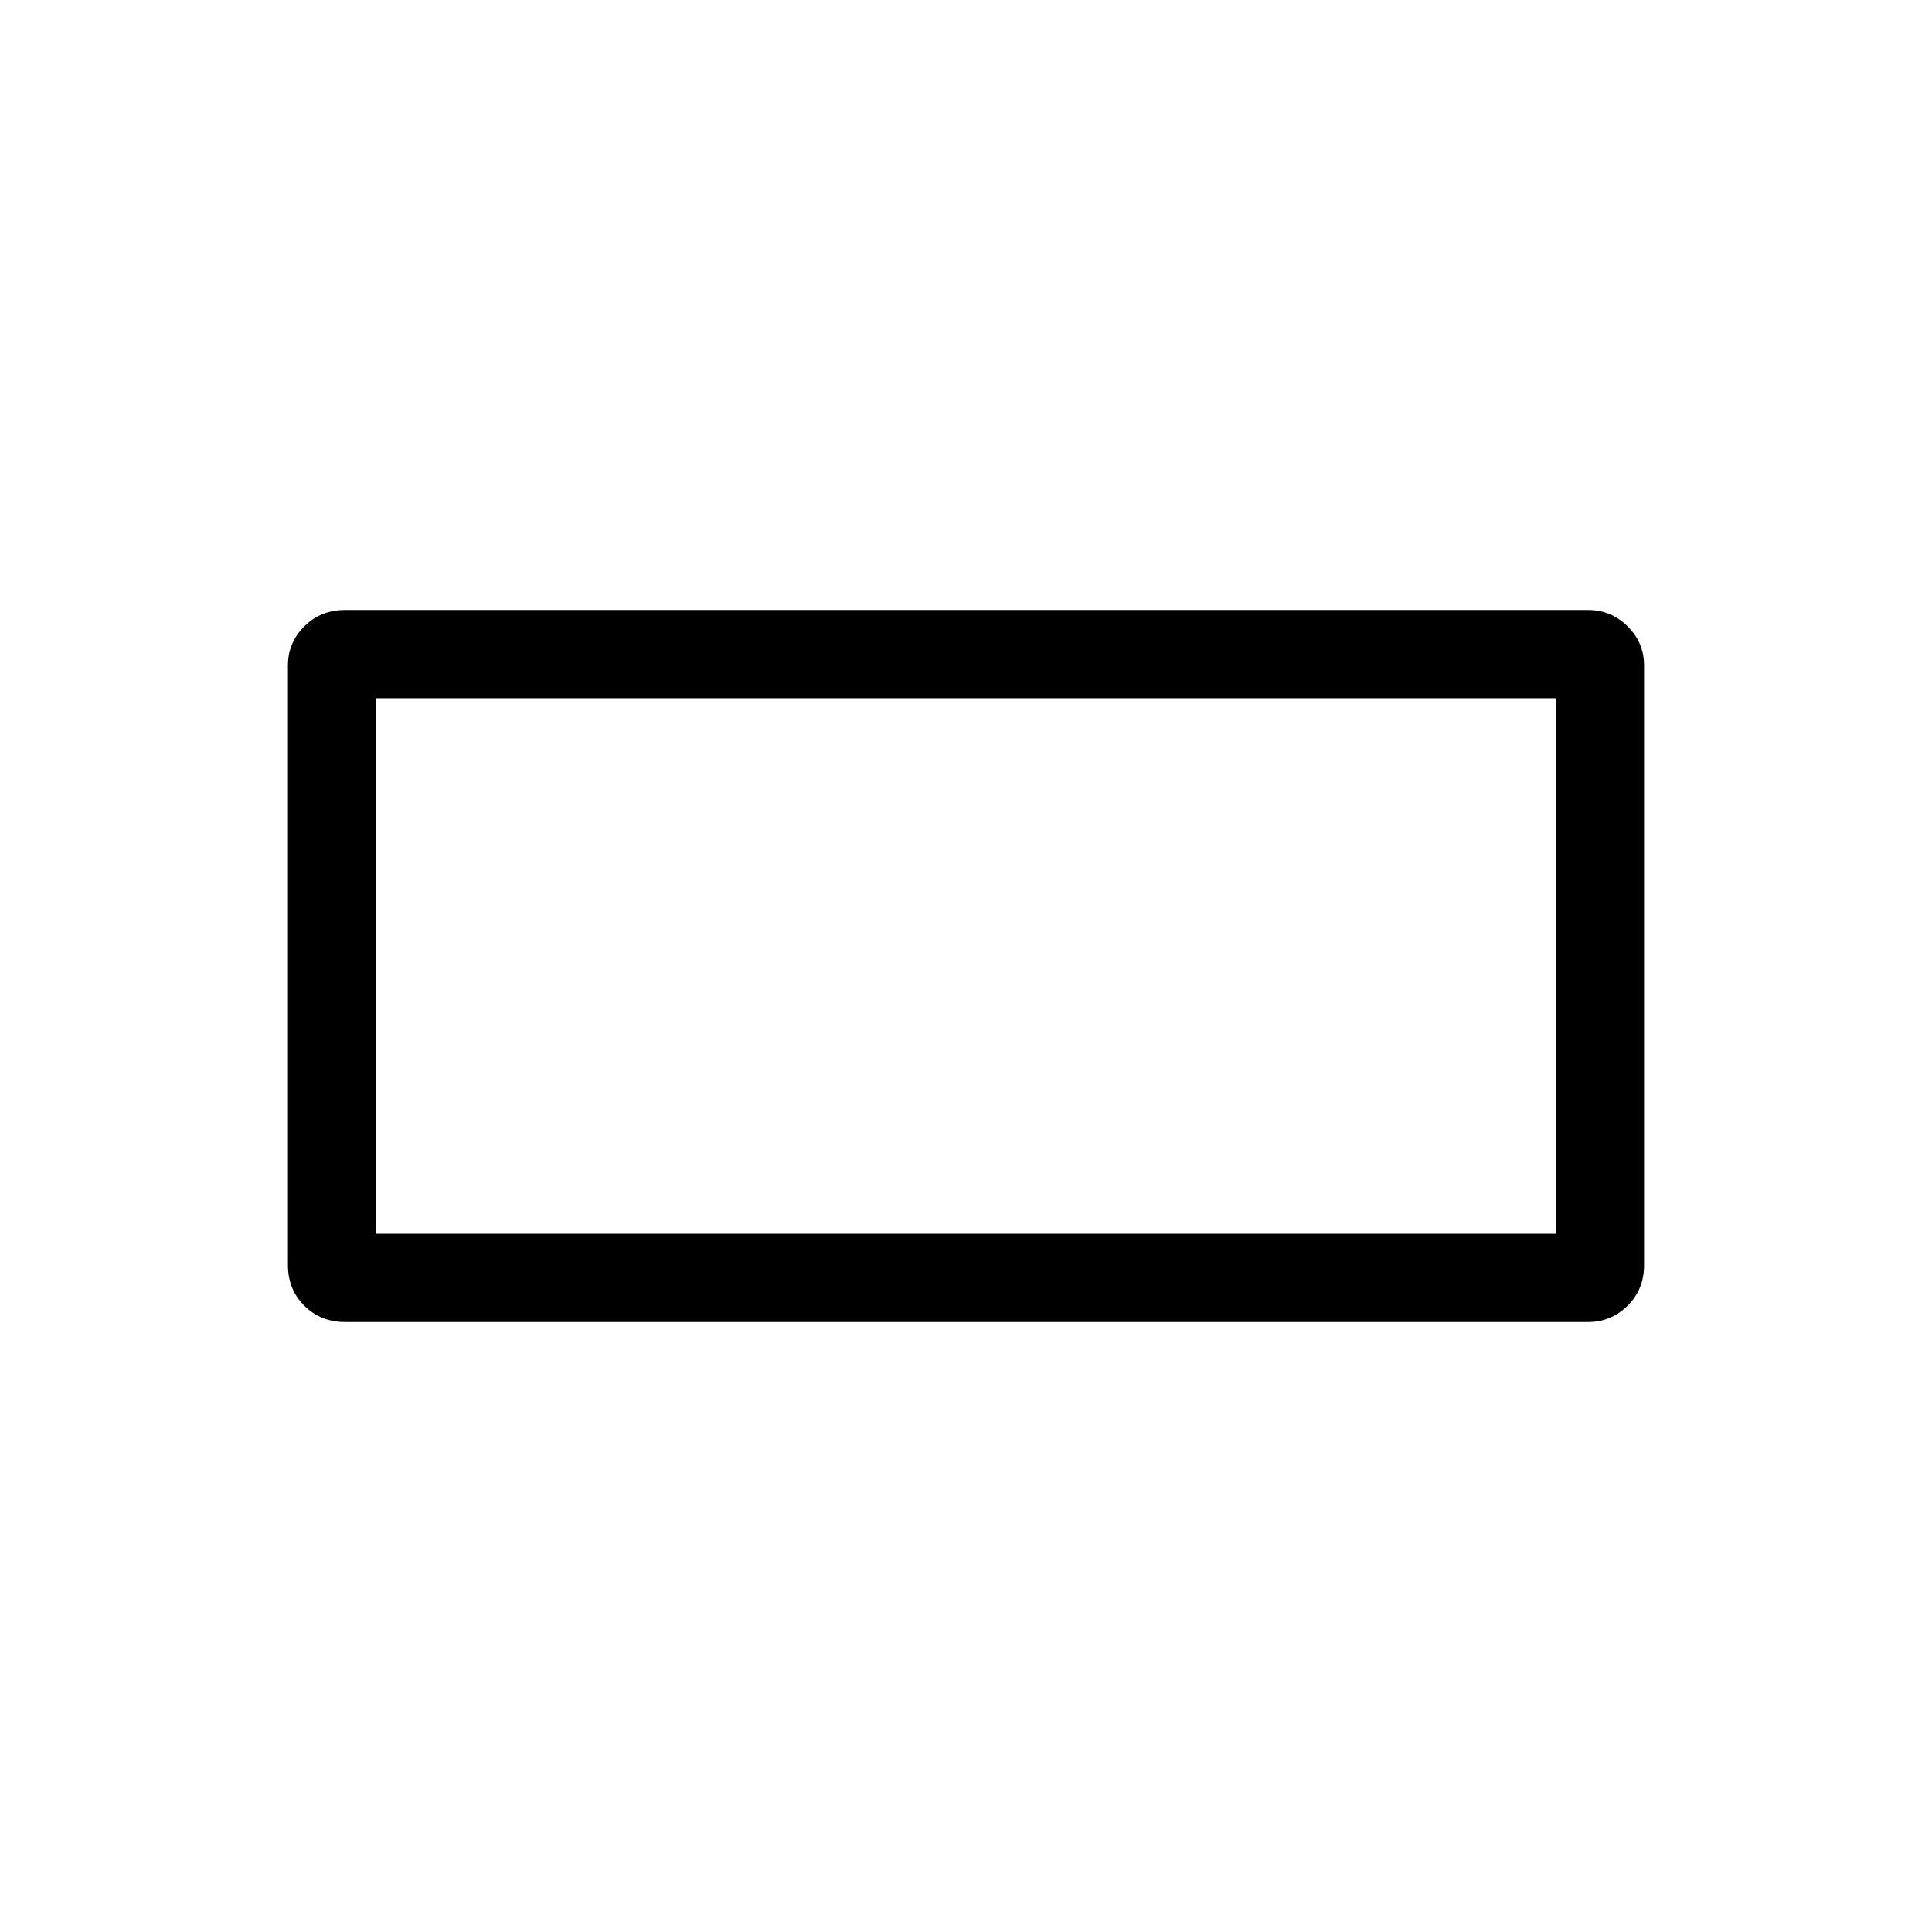 <svg xmlns="http://www.w3.org/2000/svg" height="48" viewBox="0 -960 960 960" width="48"><path d="M143.08-331.35v-298.08q0-11.25 8.14-19.37 8.14-8.12 20.28-8.12h617.69q11.35 0 19.54 8.12 8.19 8.13 8.19 19.38v298.08q0 12.08-8.19 20.17-8.19 8.09-19.54 8.09H171.5q-12.14 0-20.28-8.09-8.14-8.1-8.14-20.18Zm43.84-15.57h586.16v-266.16H186.92v266.16Zm0 0v-266.16 266.16Z"/></svg>